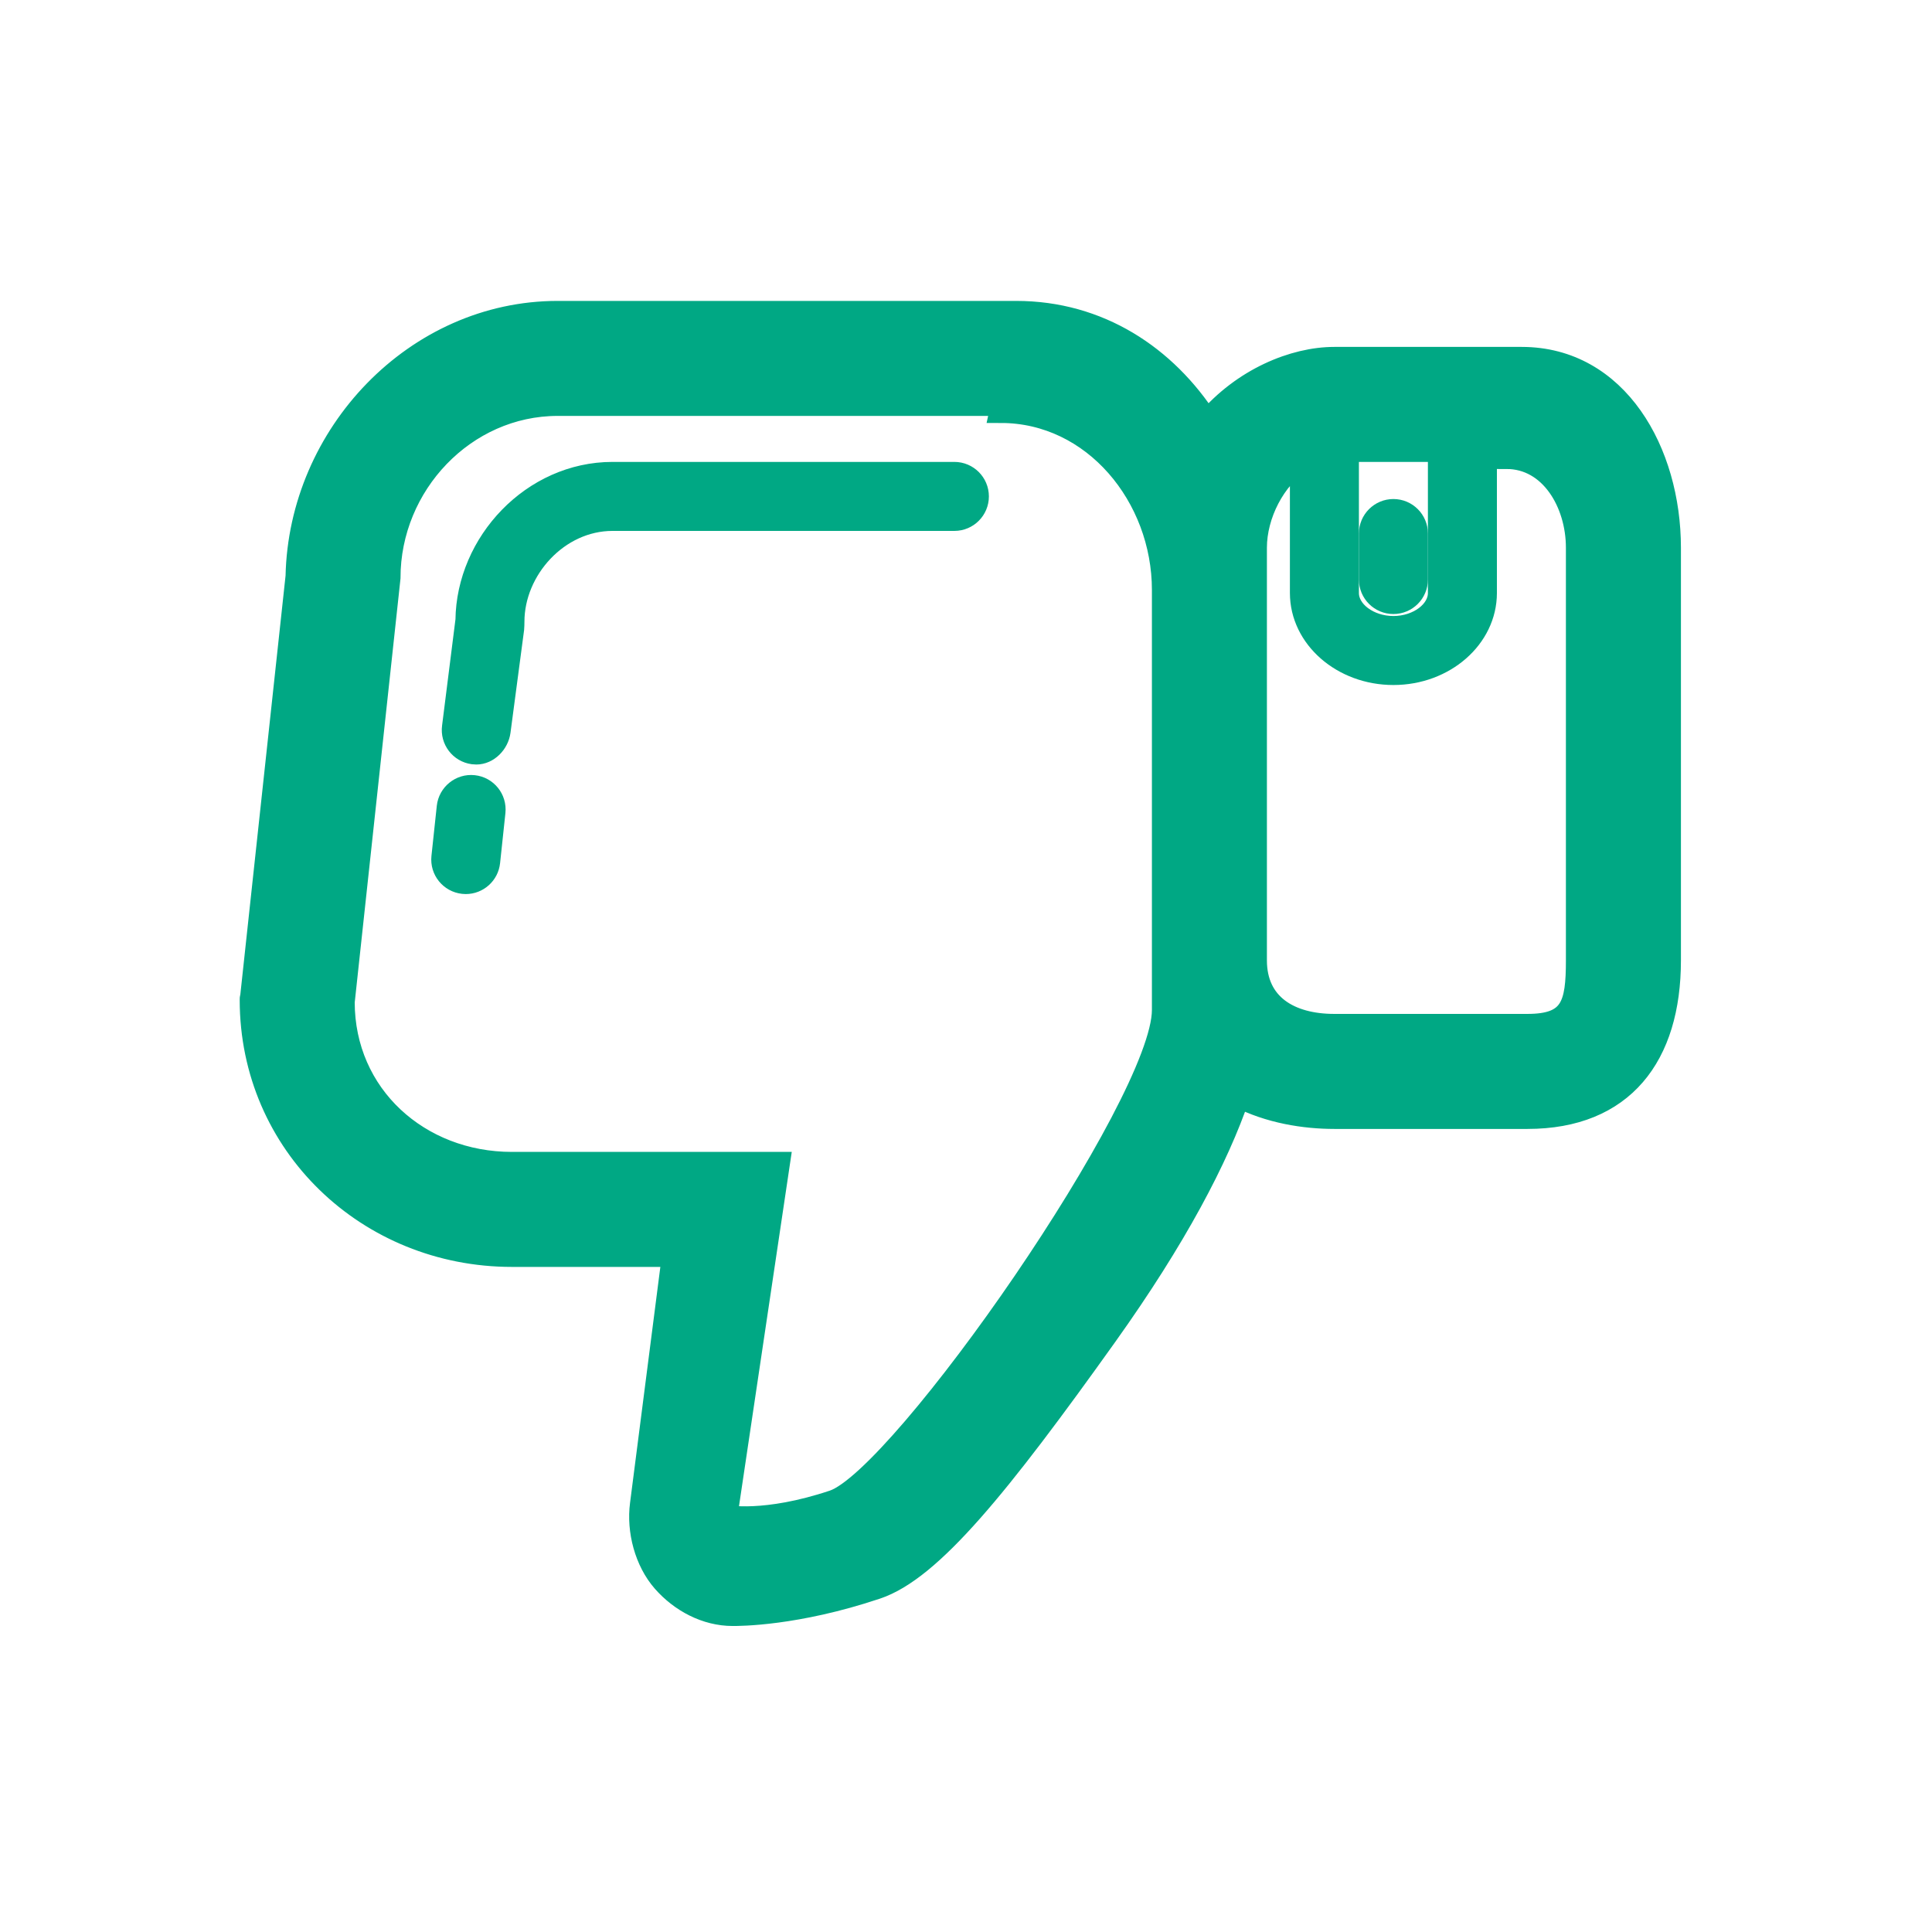 <!DOCTYPE svg PUBLIC "-//W3C//DTD SVG 1.1//EN" "http://www.w3.org/Graphics/SVG/1.1/DTD/svg11.dtd">
<!-- Uploaded to: SVG Repo, www.svgrepo.com, Transformed by: SVG Repo Mixer Tools -->
<svg fill="#00a884" version="1.1" id="Layer_1" xmlns="http://www.w3.org/2000/svg" xmlns:xlink="http://www.w3.org/1999/xlink" width="800px" height="800px" viewBox="-7 -7 84.00 84.00" enable-background="new 0 0 70 70" xml:space="preserve" stroke="#00a884">
<g id="SVGRepo_bgCarrier" stroke-width="0"/>
<g id="SVGRepo_tracerCarrier" stroke-linecap="round" stroke-linejoin="round"/>
<g id="SVGRepo_iconCarrier"> <g> <path d="M34.495,13.583H19.631c-3.466,0-6.291,3.024-6.329,6.38l-0.585,4.643c-0.074,0.547,0.31,1.051,0.857,1.125 c0.045,0.006,0.09,0.009,0.135,0.009c0.493,0,0.922-0.441,0.99-0.943l0.593-4.477c0.006-0.044,0.009-0.242,0.009-0.287 c0-2.284,1.942-4.45,4.33-4.45h14.864c0.552,0,1-0.448,1-1S35.047,13.583,34.495,13.583z"/> <path d="M13.589,27.201c-0.544-0.06-1.042,0.339-1.101,0.888l-0.232,2.176c-0.059,0.549,0.339,1.042,0.888,1.101 c0.036,0.004,0.072,0.006,0.108,0.006c0.504,0,0.938-0.381,0.993-0.894l0.232-2.176C14.536,27.752,14.138,27.259,13.589,27.201z"/> <path d="M59.161,8.583h-8.149c-1.746,0-3.965,0.908-5.522,2.752c-1.815-2.826-4.712-4.752-8.309-4.752H17.248 c-6.17,0-11.205,5.32-11.333,11.478l-1.97,18.244c-0.016,0.144-0.023,0.027-0.023,0.171c0,6.269,5.085,11.107,11.335,11.107h7.022 l-1.39,10.823c-0.151,1.143,0.197,2.47,0.957,3.337c0.76,0.867,1.856,1.452,3.009,1.452c0.271,0,2.744,0.01,6.247-1.164 c2.373-0.793,5.339-4.474,9.982-10.979c3.028-4.244,4.846-7.717,5.761-10.402c1.345,0.697,2.885,0.934,4.168,0.934h8.396 c4.143,0,6.175-2.678,6.175-6.83V16.812C65.583,12.66,63.304,8.583,59.161,8.583z M51.583,12.583h4v6.2c0,0.813-0.916,1.5-2,1.5 s-2-0.687-2-1.5V12.583z M43.583,36.914c0,4.07-11.355,20.369-14.342,21.369s-4.683,0.651-4.683,0.651l2.286-15.351H15.257 c-4.051,0-7.335-2.948-7.335-7.019l1.991-18.438c0-4.069,3.284-7.543,7.335-7.543h19.335l-0.067,0.307 c4.051,0,7.067,3.692,7.067,7.761v16.103V36.914z M61.583,34.753c0,1.949-0.233,2.83-2.175,2.83h-8.396 c-1.939,0-3.429-0.88-3.429-2.83V18.651v-1.839c0-1.431,0.807-3.032,2-3.786v5.757c0,1.93,1.794,3.5,4,3.5s4-1.57,4-3.5v-6.2h1 l-0.087,0.307c1.941,0,3.087,1.973,3.087,3.922V34.753z"/> <path d="M53.583,19.197c0.552,0,1-0.448,1-1v-2c0-0.552-0.448-1-1-1s-1,0.448-1,1v2C52.583,18.749,53.031,19.197,53.583,19.197z"/> </g> </g>
</svg>